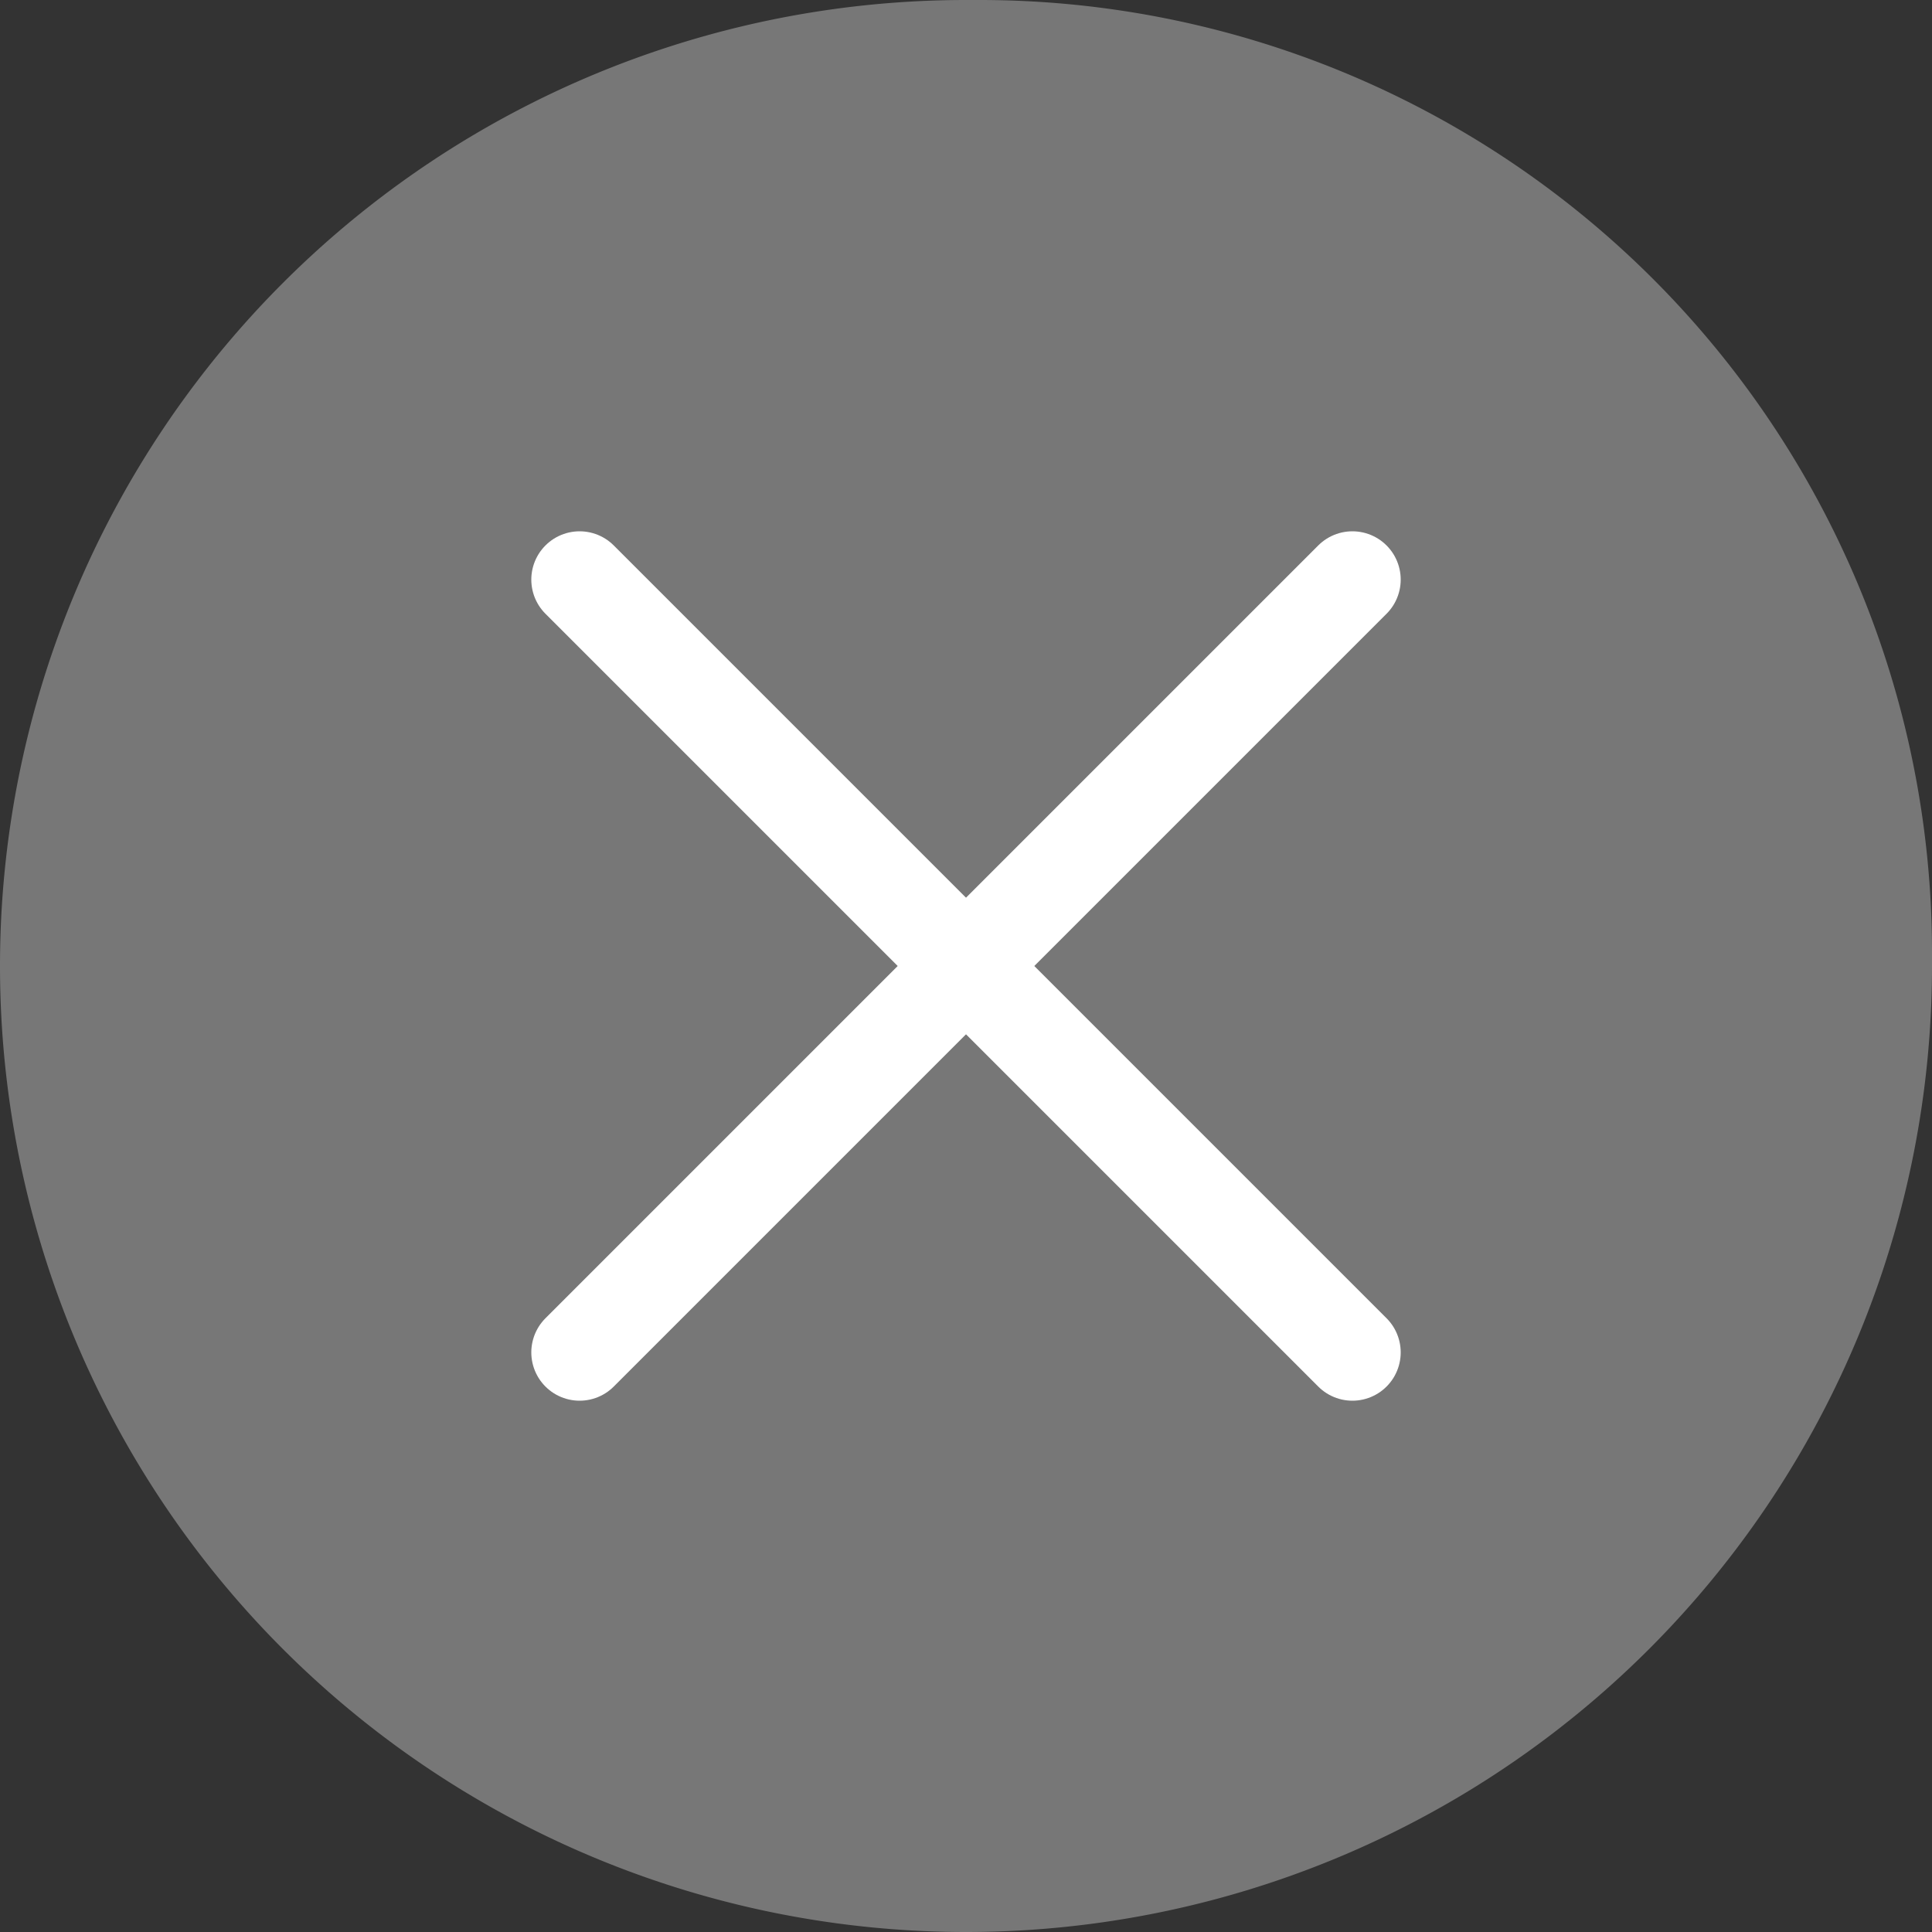 <svg id="X" xmlns="http://www.w3.org/2000/svg" width="30" height="30" viewBox="0 0 30 30">
  <rect x="0" y="0" width="30" height="30" fill="#333333" stroke="none"/>
  <path id="パス_89" data-name="パス 89" d="M115,44h0a15,15,0,0,1,0-30h.211A14.789,14.789,0,0,1,130,28.789V29a15,15,0,0,1-15,15" transform="translate(-100 -14)" fill="#777"/>
  <line id="線_9" data-name="線 9" x1="12" y2="12" transform="translate(9 9)" fill="none" stroke="#fff" stroke-linecap="round" stroke-linejoin="round" stroke-width="1.5"/>
  <line id="線_10" data-name="線 10" x1="12" y1="12" transform="translate(9 9)" fill="none" stroke="#fff" stroke-linecap="round" stroke-linejoin="round" stroke-width="1.5"/>
</svg>
